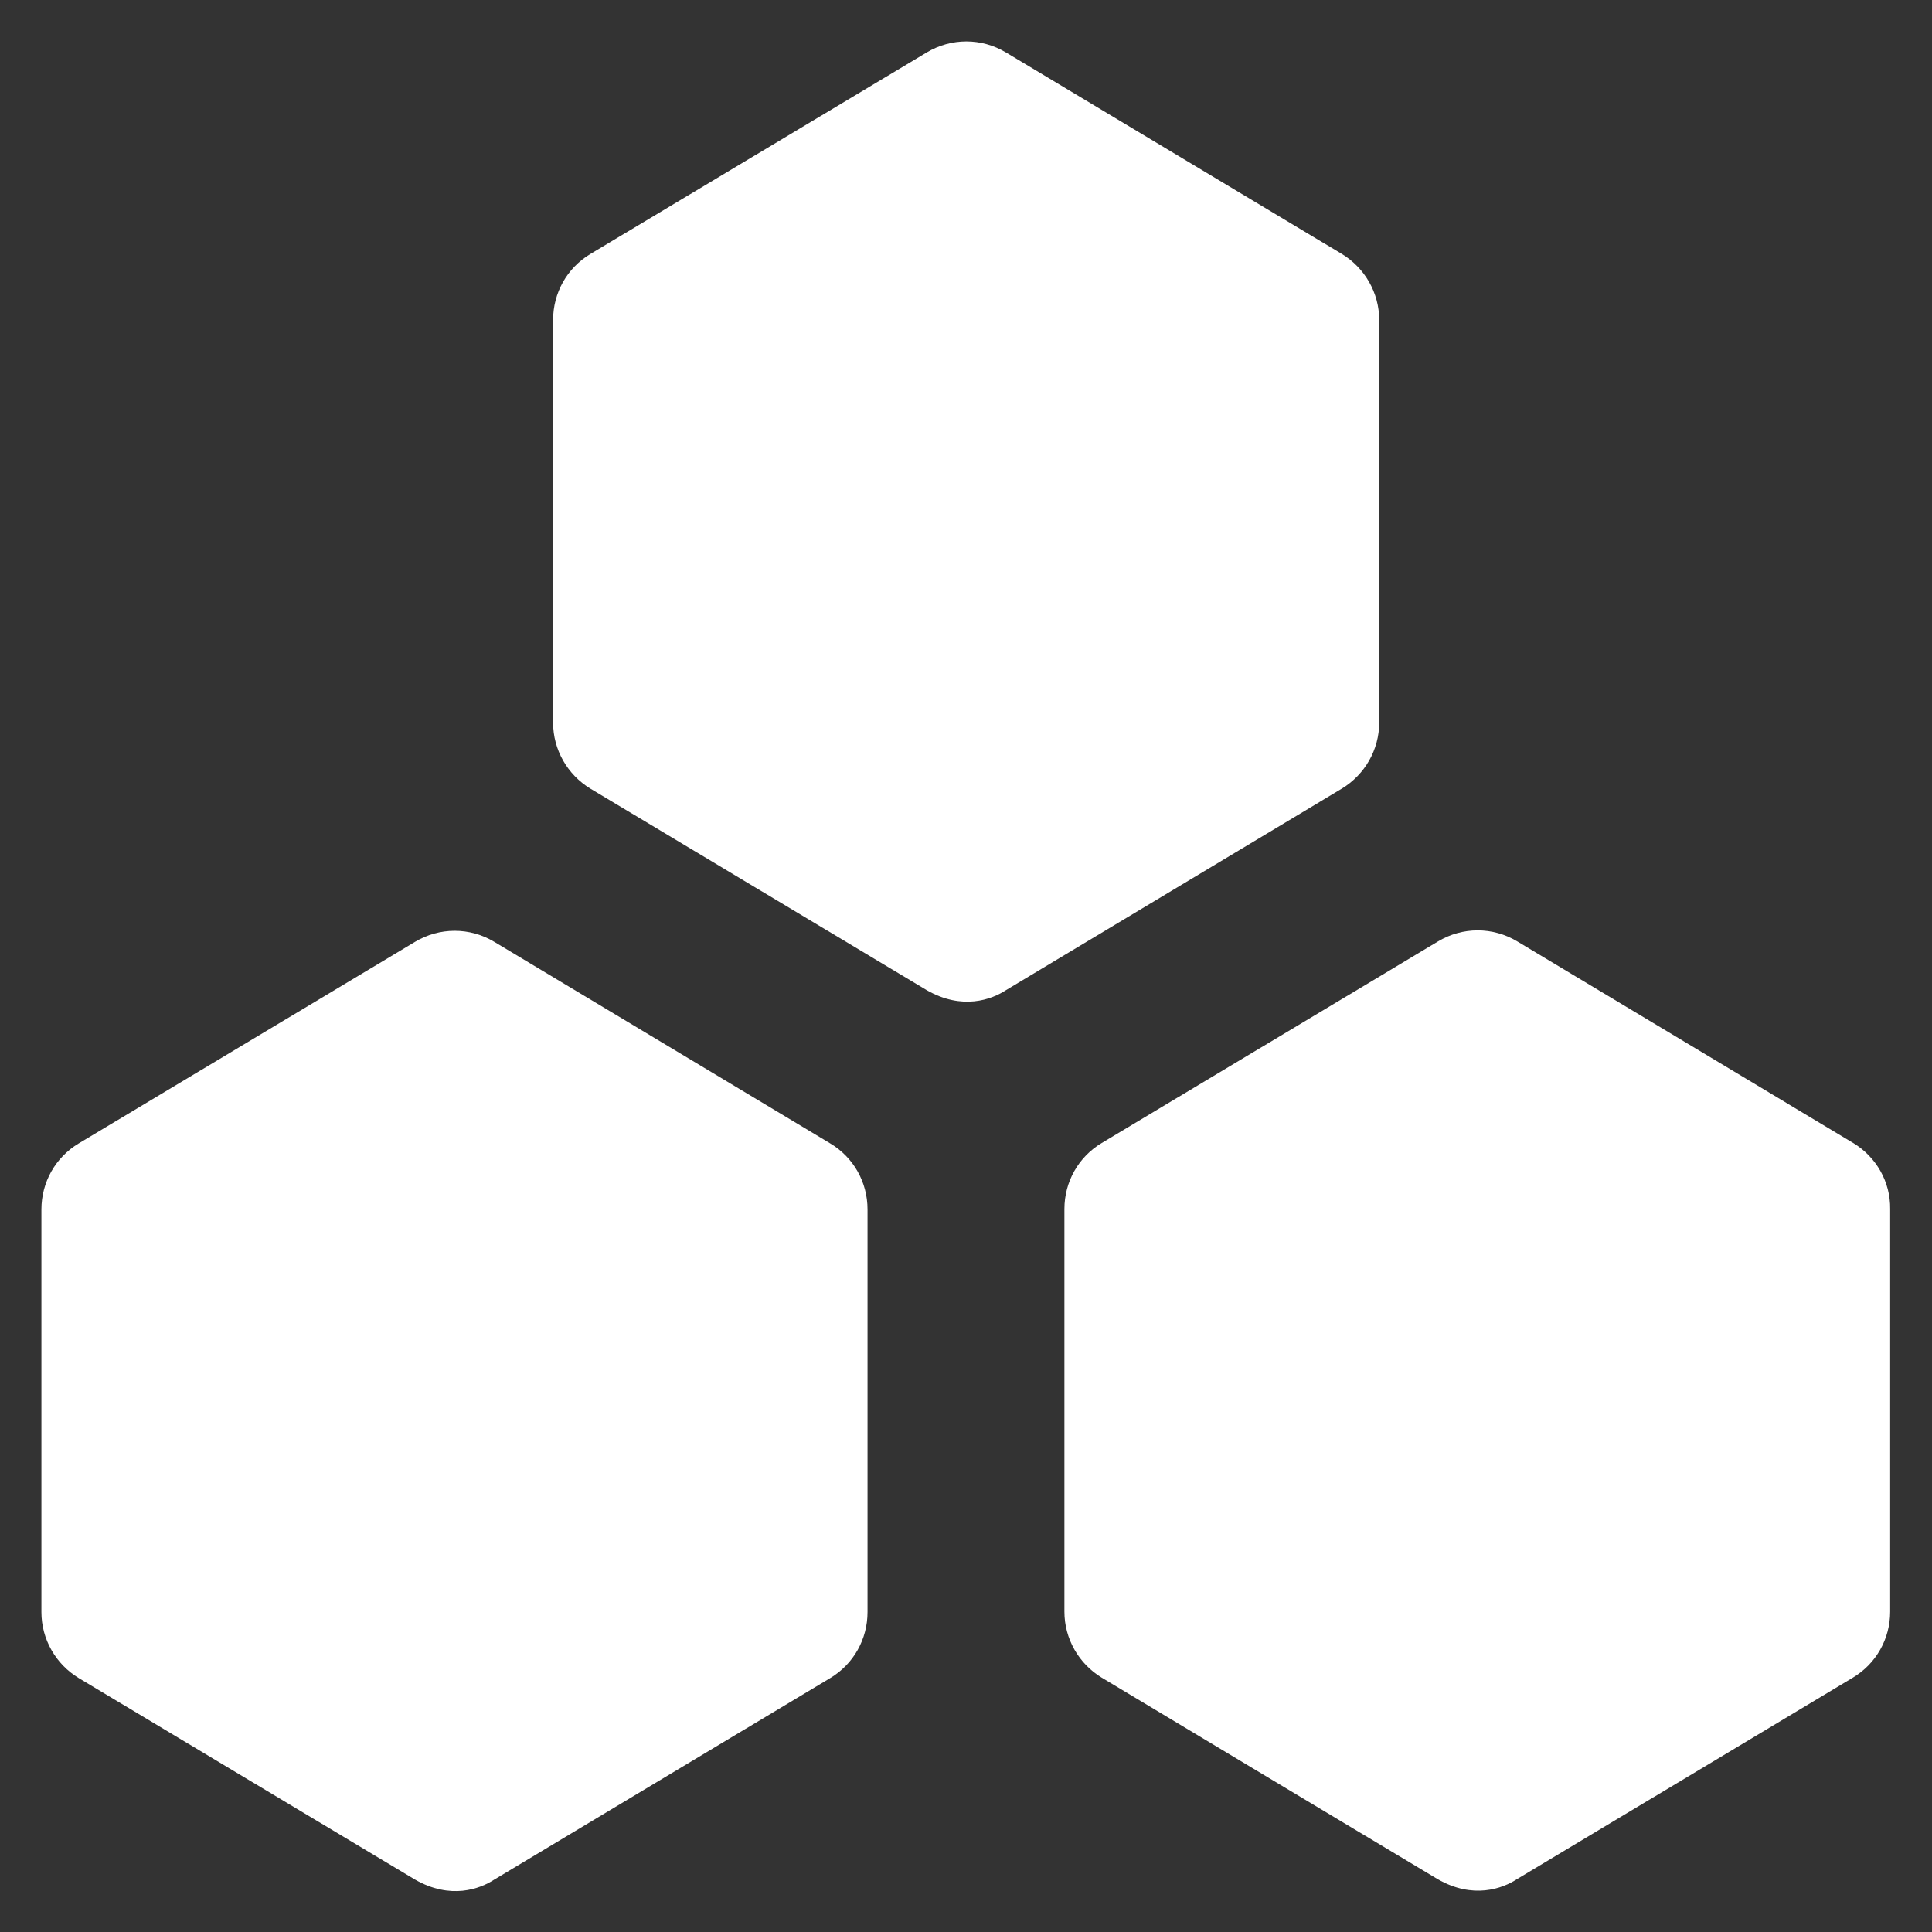 <!-- Generated by IcoMoon.io -->
<svg version="1.1" xmlns="http://www.w3.org/2000/svg" width="32" height="32" viewBox="0 0 32 32">
<rect x="0" y="0" width="32" height="32" fill="#333333" stroke="none"/>
<title>hexagons2</title>
<path fill="#fff" d="M22.844 11.969v-6.669c0-0.45-0.238-0.862-0.619-1.094l-5.563-3.337c-0.406-0.244-0.906-0.244-1.313 0l-5.569 3.337c-0.387 0.231-0.619 0.644-0.619 1.094v6.669c0 0.45 0.238 0.863 0.619 1.094l5.569 3.337c0.588 0.337 1.075 0.156 1.313 0l5.563-3.338c0.381-0.231 0.619-0.644 0.619-1.094z"></path>
<path fill="#fff" d="M13.75 18.938l-5.563-3.338c-0.406-0.244-0.906-0.244-1.313 0l-5.569 3.338c-0.387 0.231-0.619 0.644-0.619 1.094v6.669c0 0.45 0.237 0.863 0.619 1.094l5.569 3.337c0.588 0.337 1.075 0.156 1.313 0l5.563-3.337c0.387-0.231 0.619-0.644 0.619-1.094v-6.669c0-0.45-0.231-0.863-0.619-1.094z"></path>
<path fill="#fff" d="M30.694 18.931l-5.563-3.338c-0.406-0.244-0.906-0.244-1.313 0l-5.569 3.338c-0.387 0.231-0.619 0.644-0.619 1.094v6.669c0 0.45 0.238 0.863 0.619 1.094l5.563 3.337c0.587 0.337 1.075 0.156 1.313 0l5.563-3.337c0.387-0.231 0.619-0.644 0.619-1.094v-6.669c0.006-0.45-0.231-0.863-0.613-1.094z"></path>
</svg>
